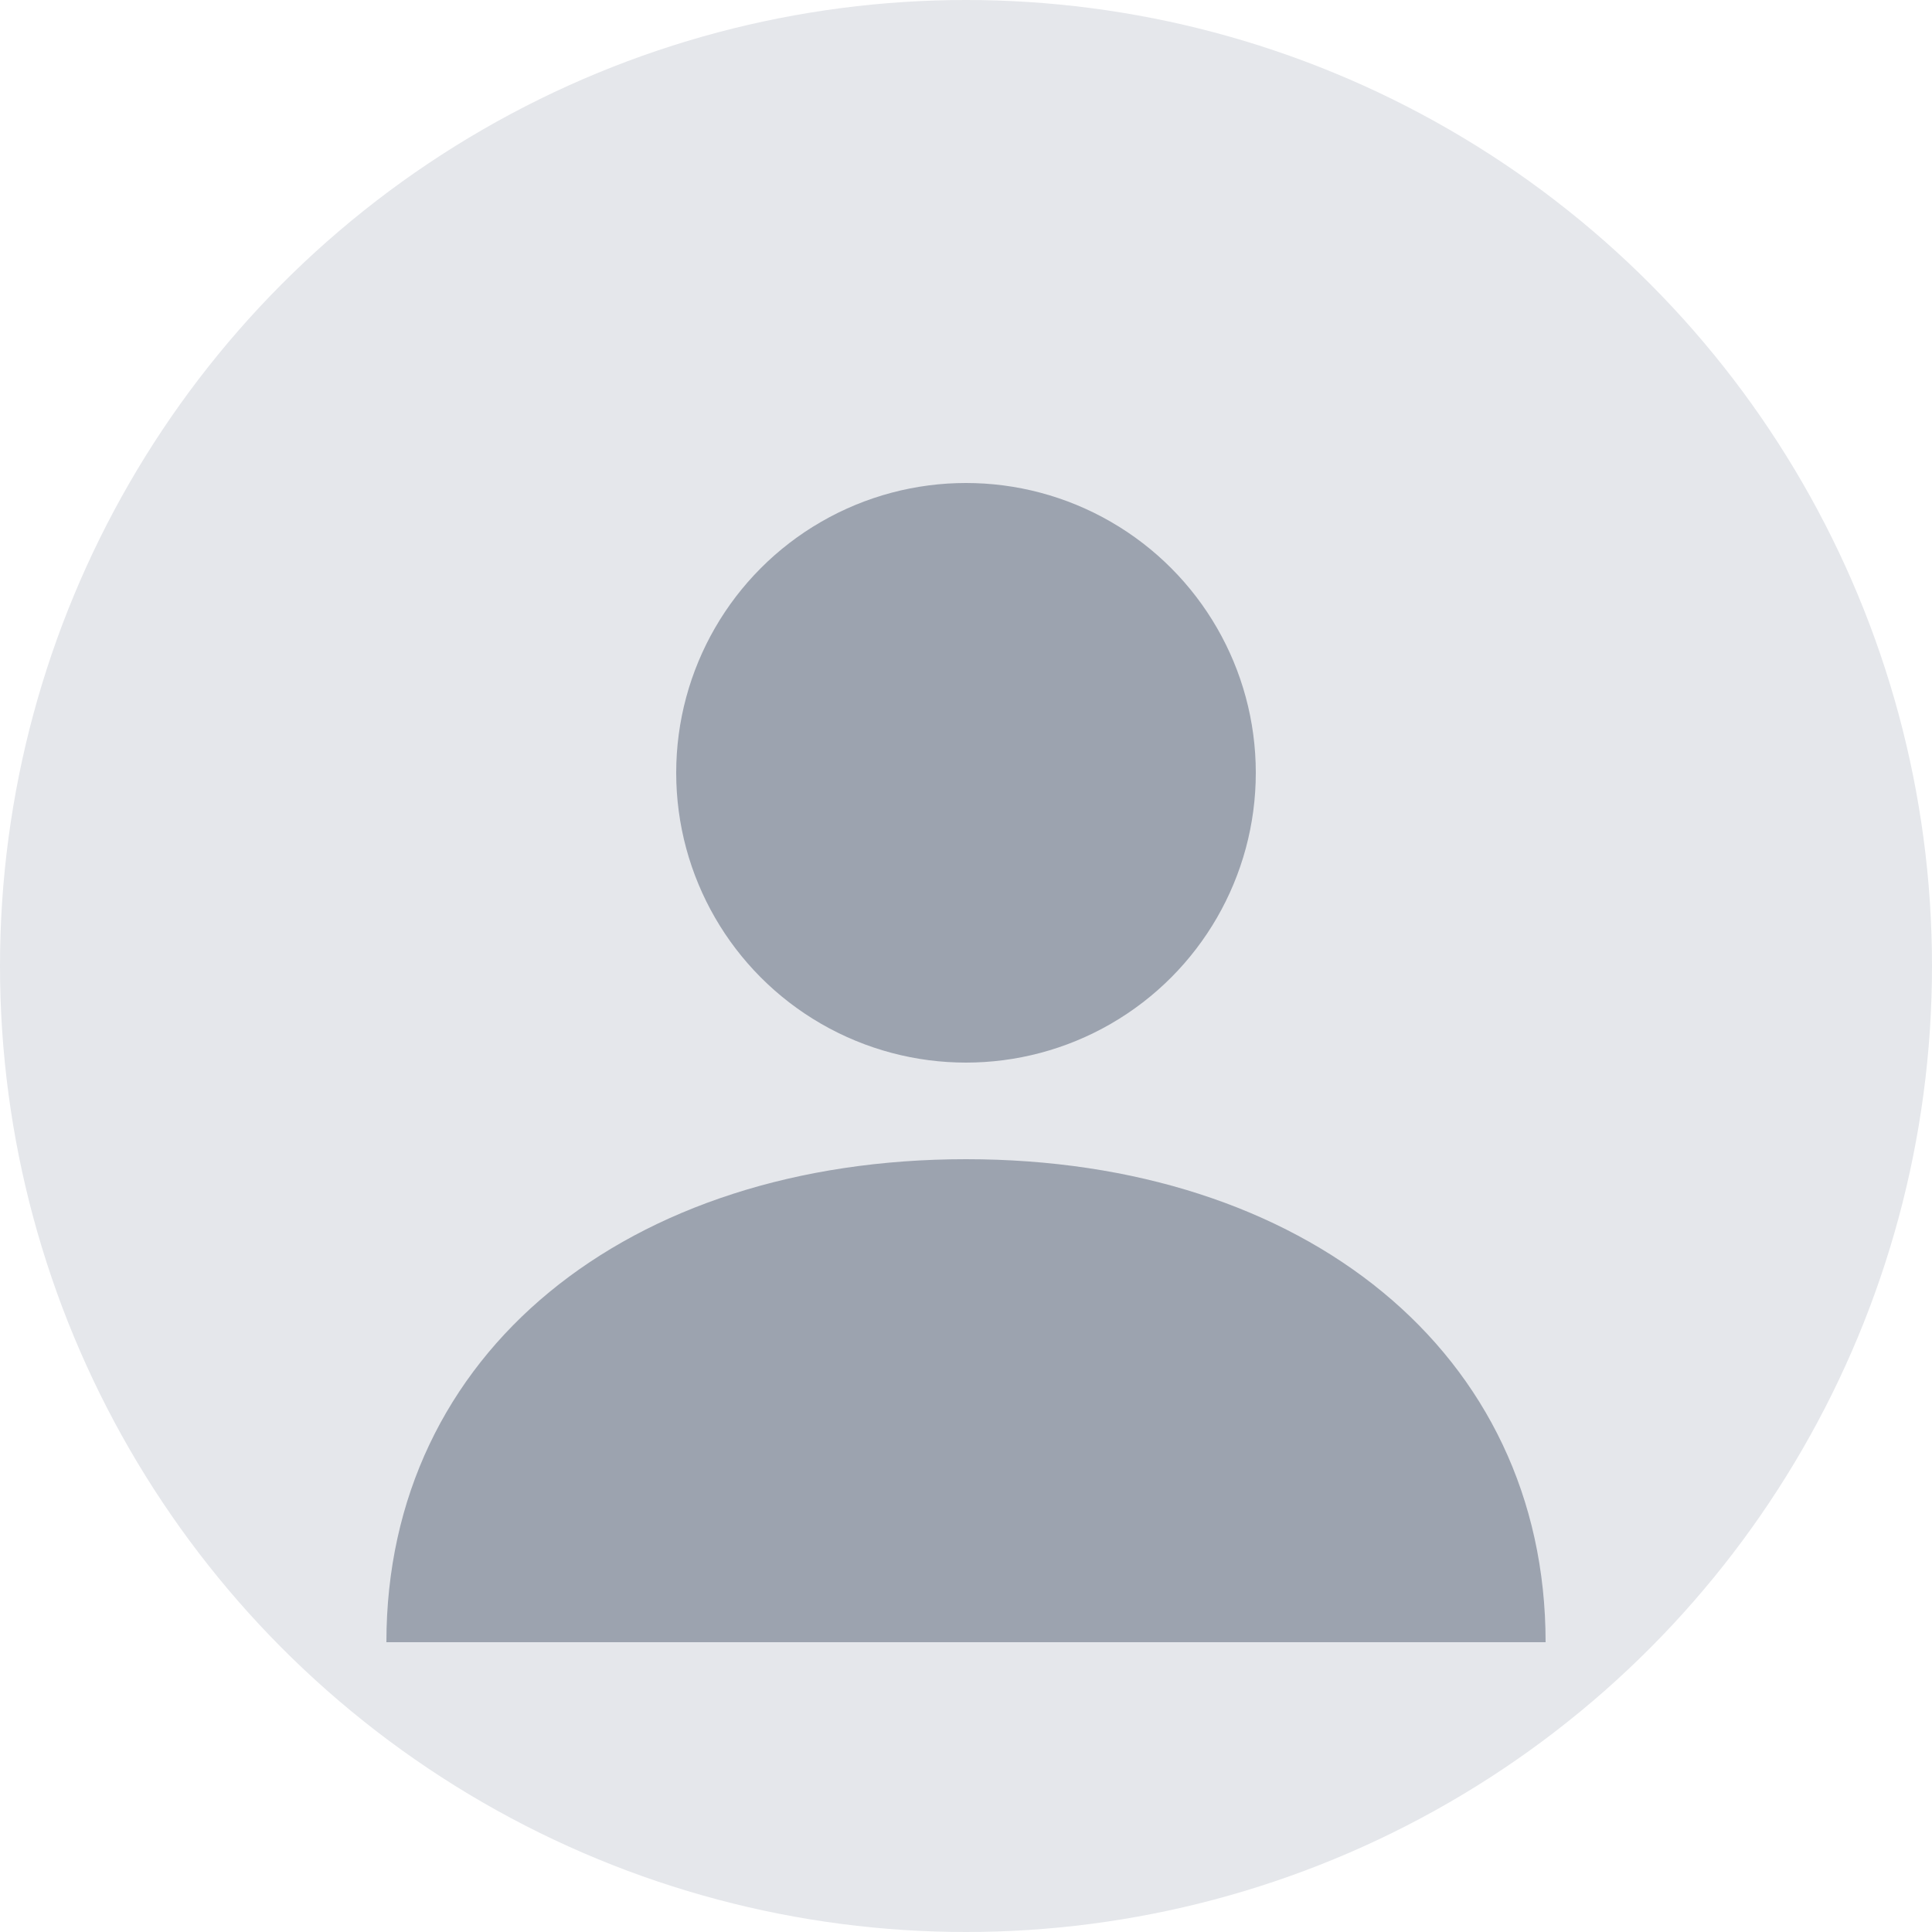 <svg width="100" height="100" viewBox="0 0 100 100" fill="none" xmlns="http://www.w3.org/2000/svg">
<circle cx="50" cy="50" r="50" fill="#E5E7EB"/>
<circle cx="50" cy="40" r="15" fill="#9CA3AF"/>
<path d="M20 85C20 70 32.5 60 50 60C67.5 60 80 70 80 85" fill="#9CA3AF"/>
</svg>